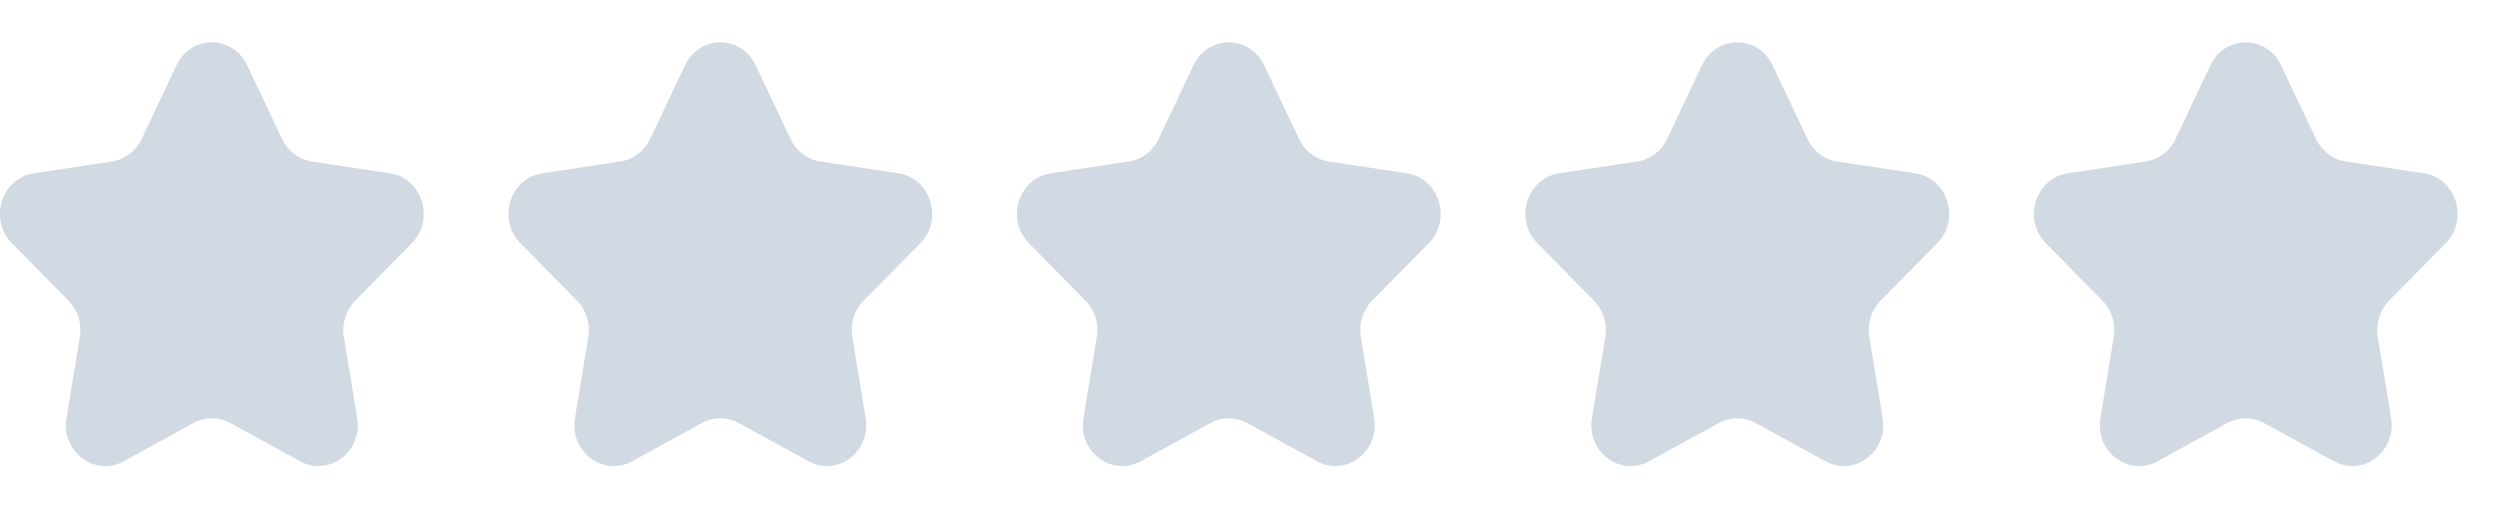 <svg width="94" height="20" viewBox="0 0 94 20" fill="none" xmlns="http://www.w3.org/2000/svg">
<path d="M9.293 2.452L10.608 5.229C10.824 5.684 11.24 5.999 11.722 6.072L14.664 6.517C15.877 6.7 16.362 8.253 15.484 9.144L13.354 11.305C13.006 11.659 12.847 12.169 12.929 12.669L13.431 15.721C13.639 16.979 12.37 17.938 11.286 17.344L8.654 15.904C8.223 15.668 7.708 15.668 7.278 15.904L4.646 17.345C3.561 17.939 2.293 16.979 2.5 15.722L3.003 12.67C3.085 12.17 2.926 11.659 2.577 11.305L0.448 9.144C-0.43 8.253 0.055 6.7 1.268 6.517L4.21 6.071C4.692 5.998 5.108 5.683 5.324 5.229L6.639 2.452C7.182 1.307 8.749 1.307 9.293 2.452Z" fill="#D1D9E2"/>
<path d="M28.411 2.452L29.727 5.229C29.942 5.684 30.359 5.999 30.841 6.072L33.783 6.517C34.996 6.7 35.48 8.253 34.603 9.144L32.473 11.305C32.124 11.659 31.965 12.169 32.047 12.669L32.55 15.721C32.758 16.979 31.489 17.938 30.404 17.344L27.773 15.904C27.342 15.668 26.827 15.668 26.396 15.904L23.765 17.345C22.68 17.939 21.411 16.979 21.619 15.722L22.121 12.67C22.204 12.17 22.045 11.659 21.696 11.305L19.567 9.144C18.689 8.253 19.174 6.7 20.387 6.517L23.329 6.071C23.811 5.998 24.227 5.683 24.443 5.229L25.758 2.452C26.301 1.307 27.868 1.307 28.411 2.452Z" fill="#D1D9E2"/>
<path d="M47.53 2.452L48.846 5.229C49.061 5.684 49.477 5.999 49.959 6.072L52.902 6.517C54.115 6.7 54.599 8.253 53.721 9.144L51.592 11.305C51.243 11.659 51.084 12.169 51.166 12.669L51.669 15.721C51.876 16.979 50.608 17.938 49.523 17.344L46.892 15.904C46.461 15.668 45.946 15.668 45.515 15.904L42.883 17.345C41.798 17.939 40.53 16.979 40.737 15.722L41.24 12.67C41.323 12.17 41.163 11.659 40.815 11.305L38.686 9.144C37.808 8.253 38.292 6.7 39.505 6.517L42.447 6.071C42.929 5.998 43.346 5.683 43.561 5.229L44.876 2.452C45.419 1.307 46.987 1.307 47.53 2.452Z" fill="#D1D9E2"/>
<path d="M66.648 2.452L67.964 5.229C68.18 5.684 68.596 5.999 69.078 6.072L72.02 6.517C73.233 6.7 73.718 8.253 72.84 9.144L70.71 11.305C70.362 11.659 70.203 12.169 70.285 12.669L70.787 15.721C70.995 16.979 69.727 17.938 68.642 17.344L66.01 15.904C65.579 15.668 65.064 15.668 64.633 15.904L62.002 17.345C60.917 17.939 59.649 16.979 59.856 15.722L60.359 12.67C60.441 12.17 60.282 11.659 59.933 11.305L57.804 9.144C56.926 8.253 57.411 6.7 58.624 6.517L61.566 6.071C62.048 5.998 62.464 5.683 62.68 5.229L63.995 2.452C64.538 1.307 66.105 1.307 66.648 2.452Z" fill="#D1D9E2"/>
<path d="M85.767 2.452L87.083 5.229C87.299 5.684 87.715 5.999 88.197 6.072L91.139 6.517C92.352 6.7 92.836 8.253 91.959 9.144L89.829 11.305C89.48 11.659 89.321 12.169 89.403 12.669L89.906 15.721C90.114 16.979 88.845 17.938 87.76 17.344L85.129 15.904C84.698 15.668 84.183 15.668 83.752 15.904L81.12 17.345C80.036 17.939 78.767 16.979 78.975 15.722L79.477 12.67C79.56 12.17 79.401 11.659 79.052 11.305L76.923 9.144C76.045 8.253 76.529 6.7 77.743 6.517L80.685 6.071C81.167 5.998 81.583 5.683 81.799 5.229L83.114 2.452C83.657 1.307 85.224 1.307 85.767 2.452Z" fill="#D1D9E2"/>
</svg>
